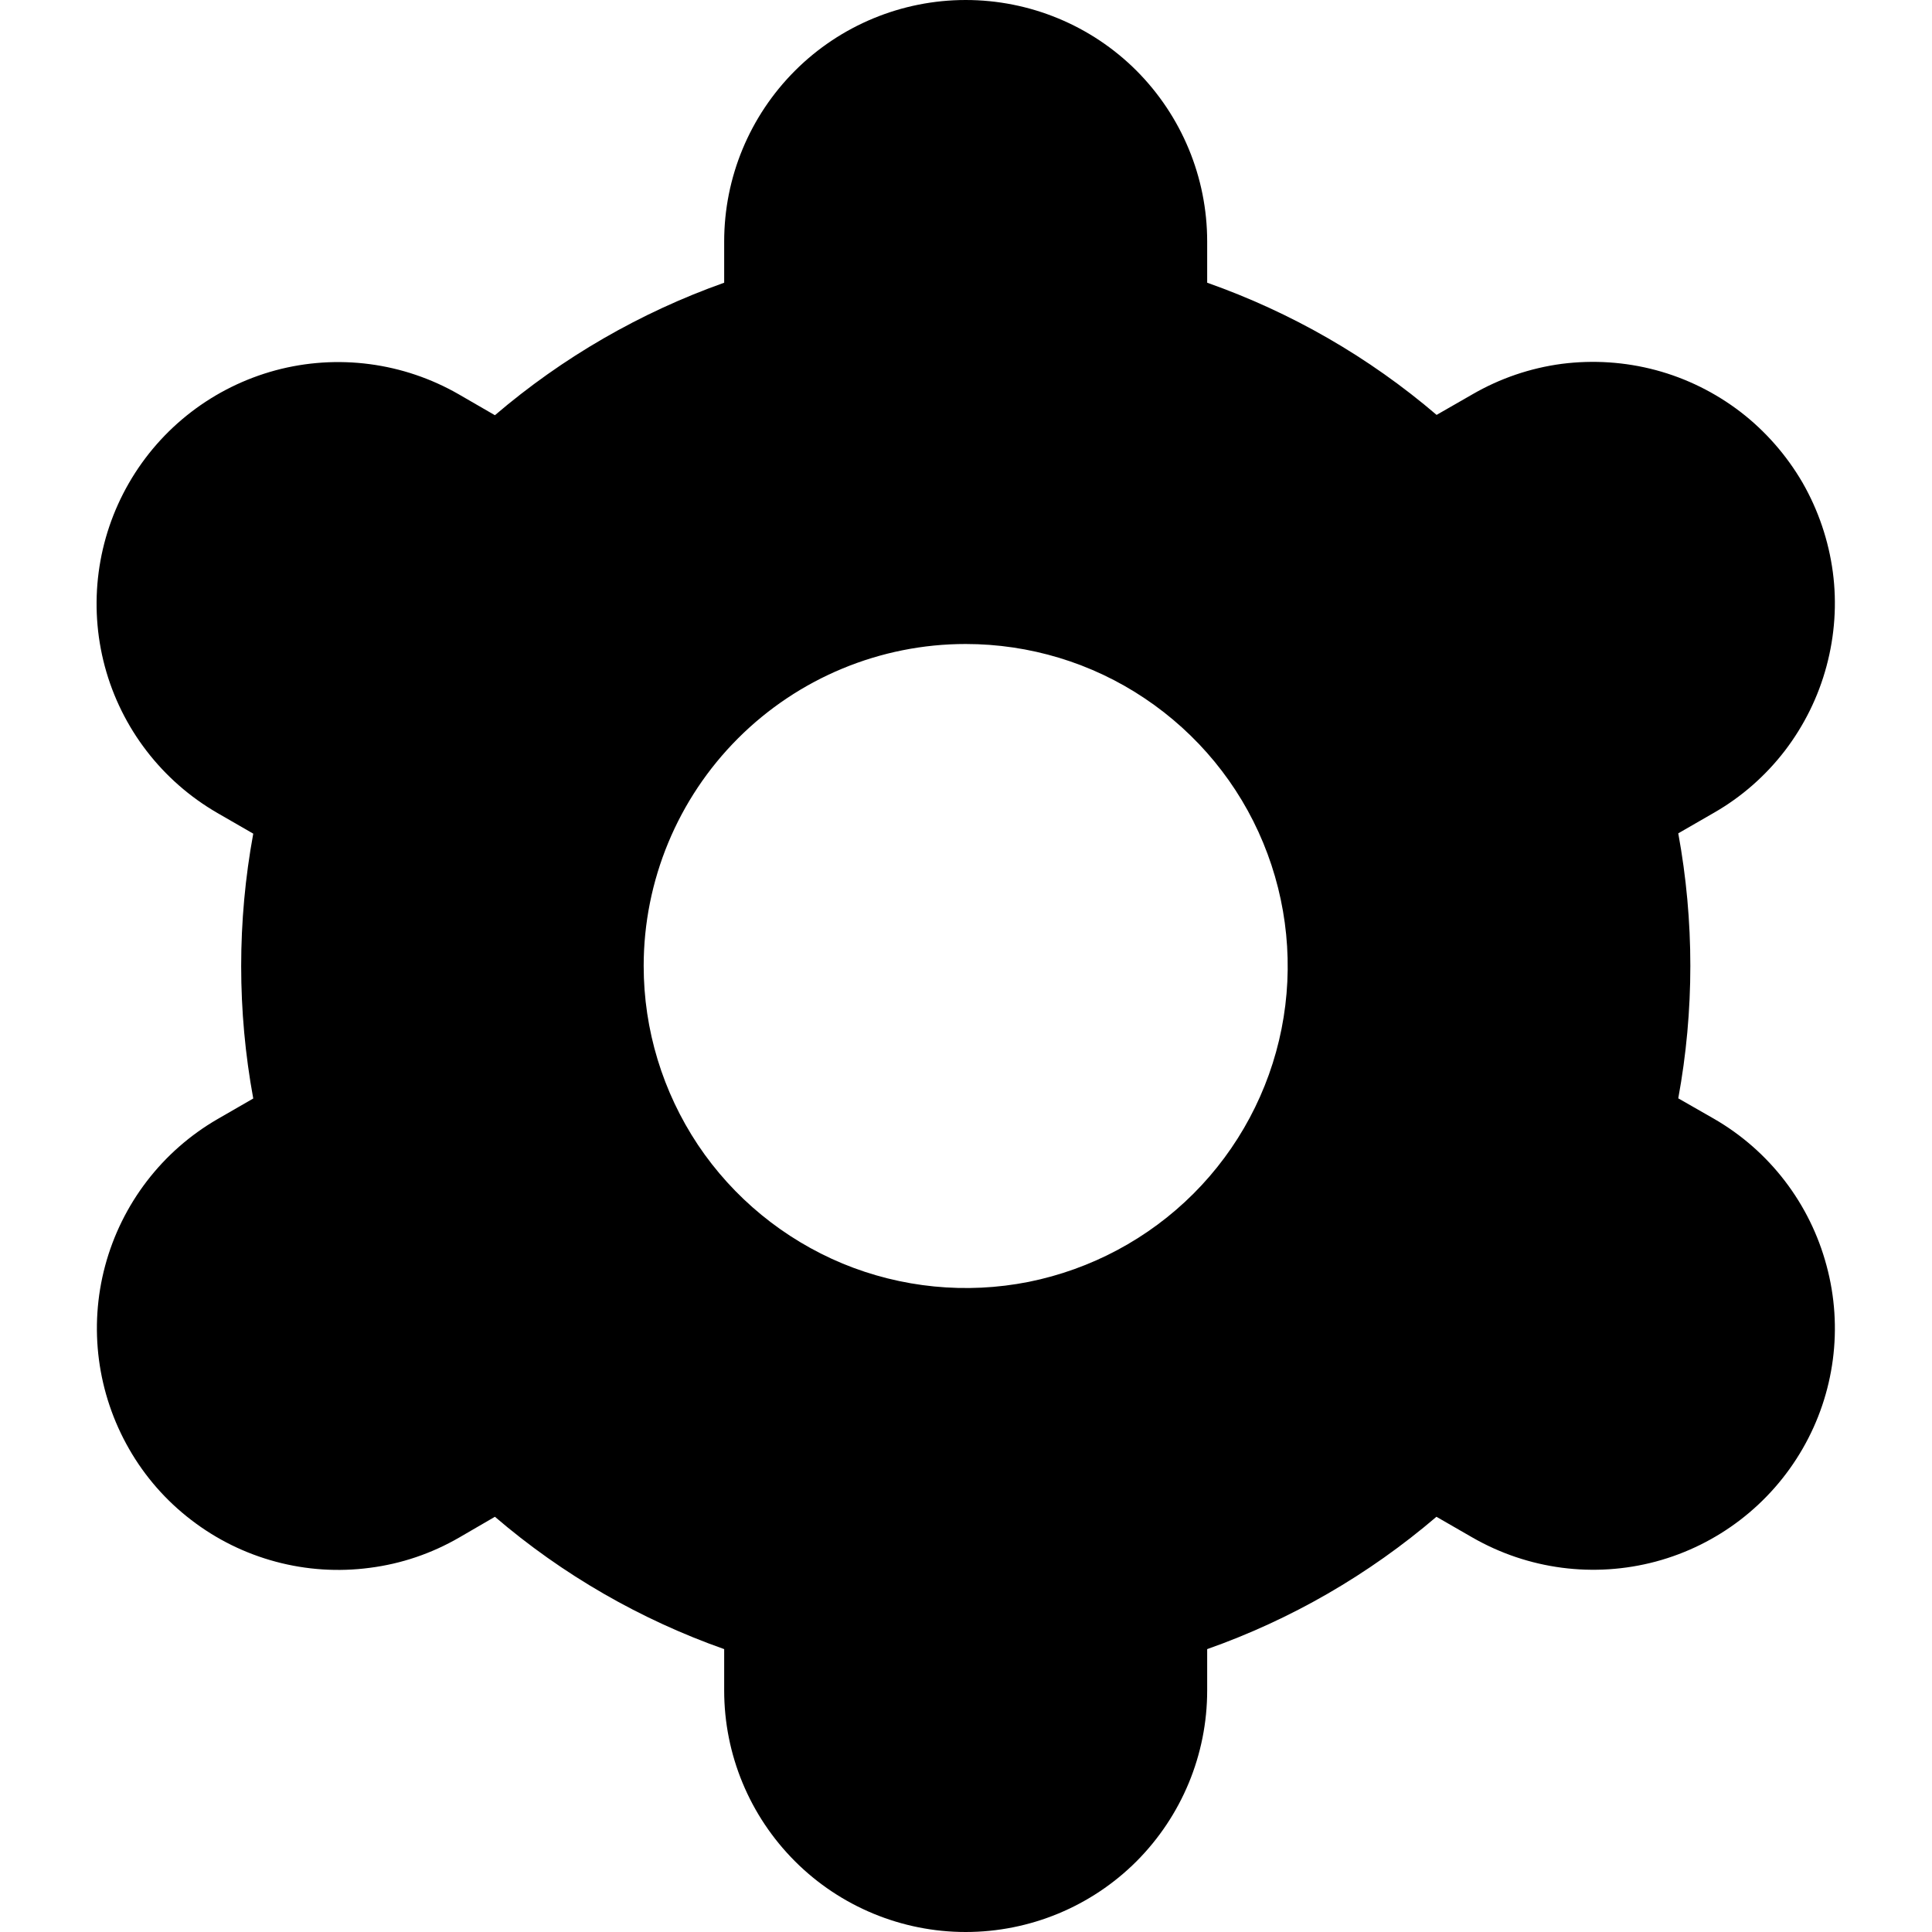 <svg viewBox="0 0 12 12" fill="none" xmlns="http://www.w3.org/2000/svg">
<path d="M0.802 9C0.9 9.171 1.031 9.321 1.188 9.441C1.344 9.561 1.522 9.649 1.713 9.7C1.903 9.751 2.102 9.764 2.297 9.738C2.493 9.713 2.681 9.649 2.852 9.55L3.074 9.421C3.494 9.781 3.977 10.059 4.498 10.243V10.5C4.498 10.898 4.656 11.279 4.938 11.561C5.219 11.842 5.601 12 5.998 12C6.396 12 6.778 11.842 7.059 11.561C7.34 11.279 7.498 10.898 7.498 10.5V10.243C8.02 10.059 8.502 9.78 8.922 9.421L9.146 9.55C9.491 9.748 9.9 9.802 10.285 9.699C10.669 9.596 10.997 9.344 11.196 8.999C11.395 8.655 11.449 8.245 11.345 7.861C11.242 7.476 10.991 7.148 10.646 6.949L10.424 6.822C10.524 6.278 10.524 5.72 10.424 5.176L10.646 5.048C10.817 4.95 10.966 4.819 11.086 4.663C11.206 4.506 11.294 4.328 11.345 4.137C11.396 3.947 11.41 3.748 11.384 3.553C11.358 3.358 11.294 3.169 11.196 2.998C11.097 2.828 10.966 2.678 10.81 2.558C10.653 2.438 10.475 2.35 10.285 2.299C10.094 2.248 9.896 2.235 9.7 2.26C9.505 2.286 9.317 2.35 9.146 2.449L8.923 2.577C8.503 2.218 8.02 1.94 7.498 1.756V1.5C7.498 1.102 7.34 0.721 7.059 0.439C6.778 0.158 6.396 0 5.998 0C5.601 0 5.219 0.158 4.938 0.439C4.656 0.721 4.498 1.102 4.498 1.5V1.756C3.977 1.941 3.494 2.22 3.074 2.579L2.851 2.45C2.506 2.251 2.096 2.197 1.712 2.3C1.327 2.404 1 2.655 0.801 3C0.602 3.345 0.548 3.754 0.651 4.139C0.754 4.523 1.006 4.851 1.351 5.05L1.573 5.178C1.473 5.722 1.473 6.279 1.573 6.823L1.351 6.951C1.007 7.15 0.756 7.478 0.653 7.862C0.55 8.246 0.604 8.655 0.802 9ZM5.998 4C6.394 4 6.781 4.117 7.109 4.337C7.438 4.557 7.695 4.869 7.846 5.235C7.997 5.6 8.037 6.002 7.96 6.39C7.883 6.778 7.692 7.135 7.413 7.414C7.133 7.694 6.776 7.884 6.389 7.962C6.001 8.039 5.598 7.999 5.233 7.848C4.868 7.696 4.555 7.44 4.335 7.111C4.116 6.782 3.998 6.396 3.998 6C3.998 5.47 4.209 4.961 4.584 4.586C4.959 4.211 5.468 4 5.998 4Z" fill="evenodd"/>
</svg>

